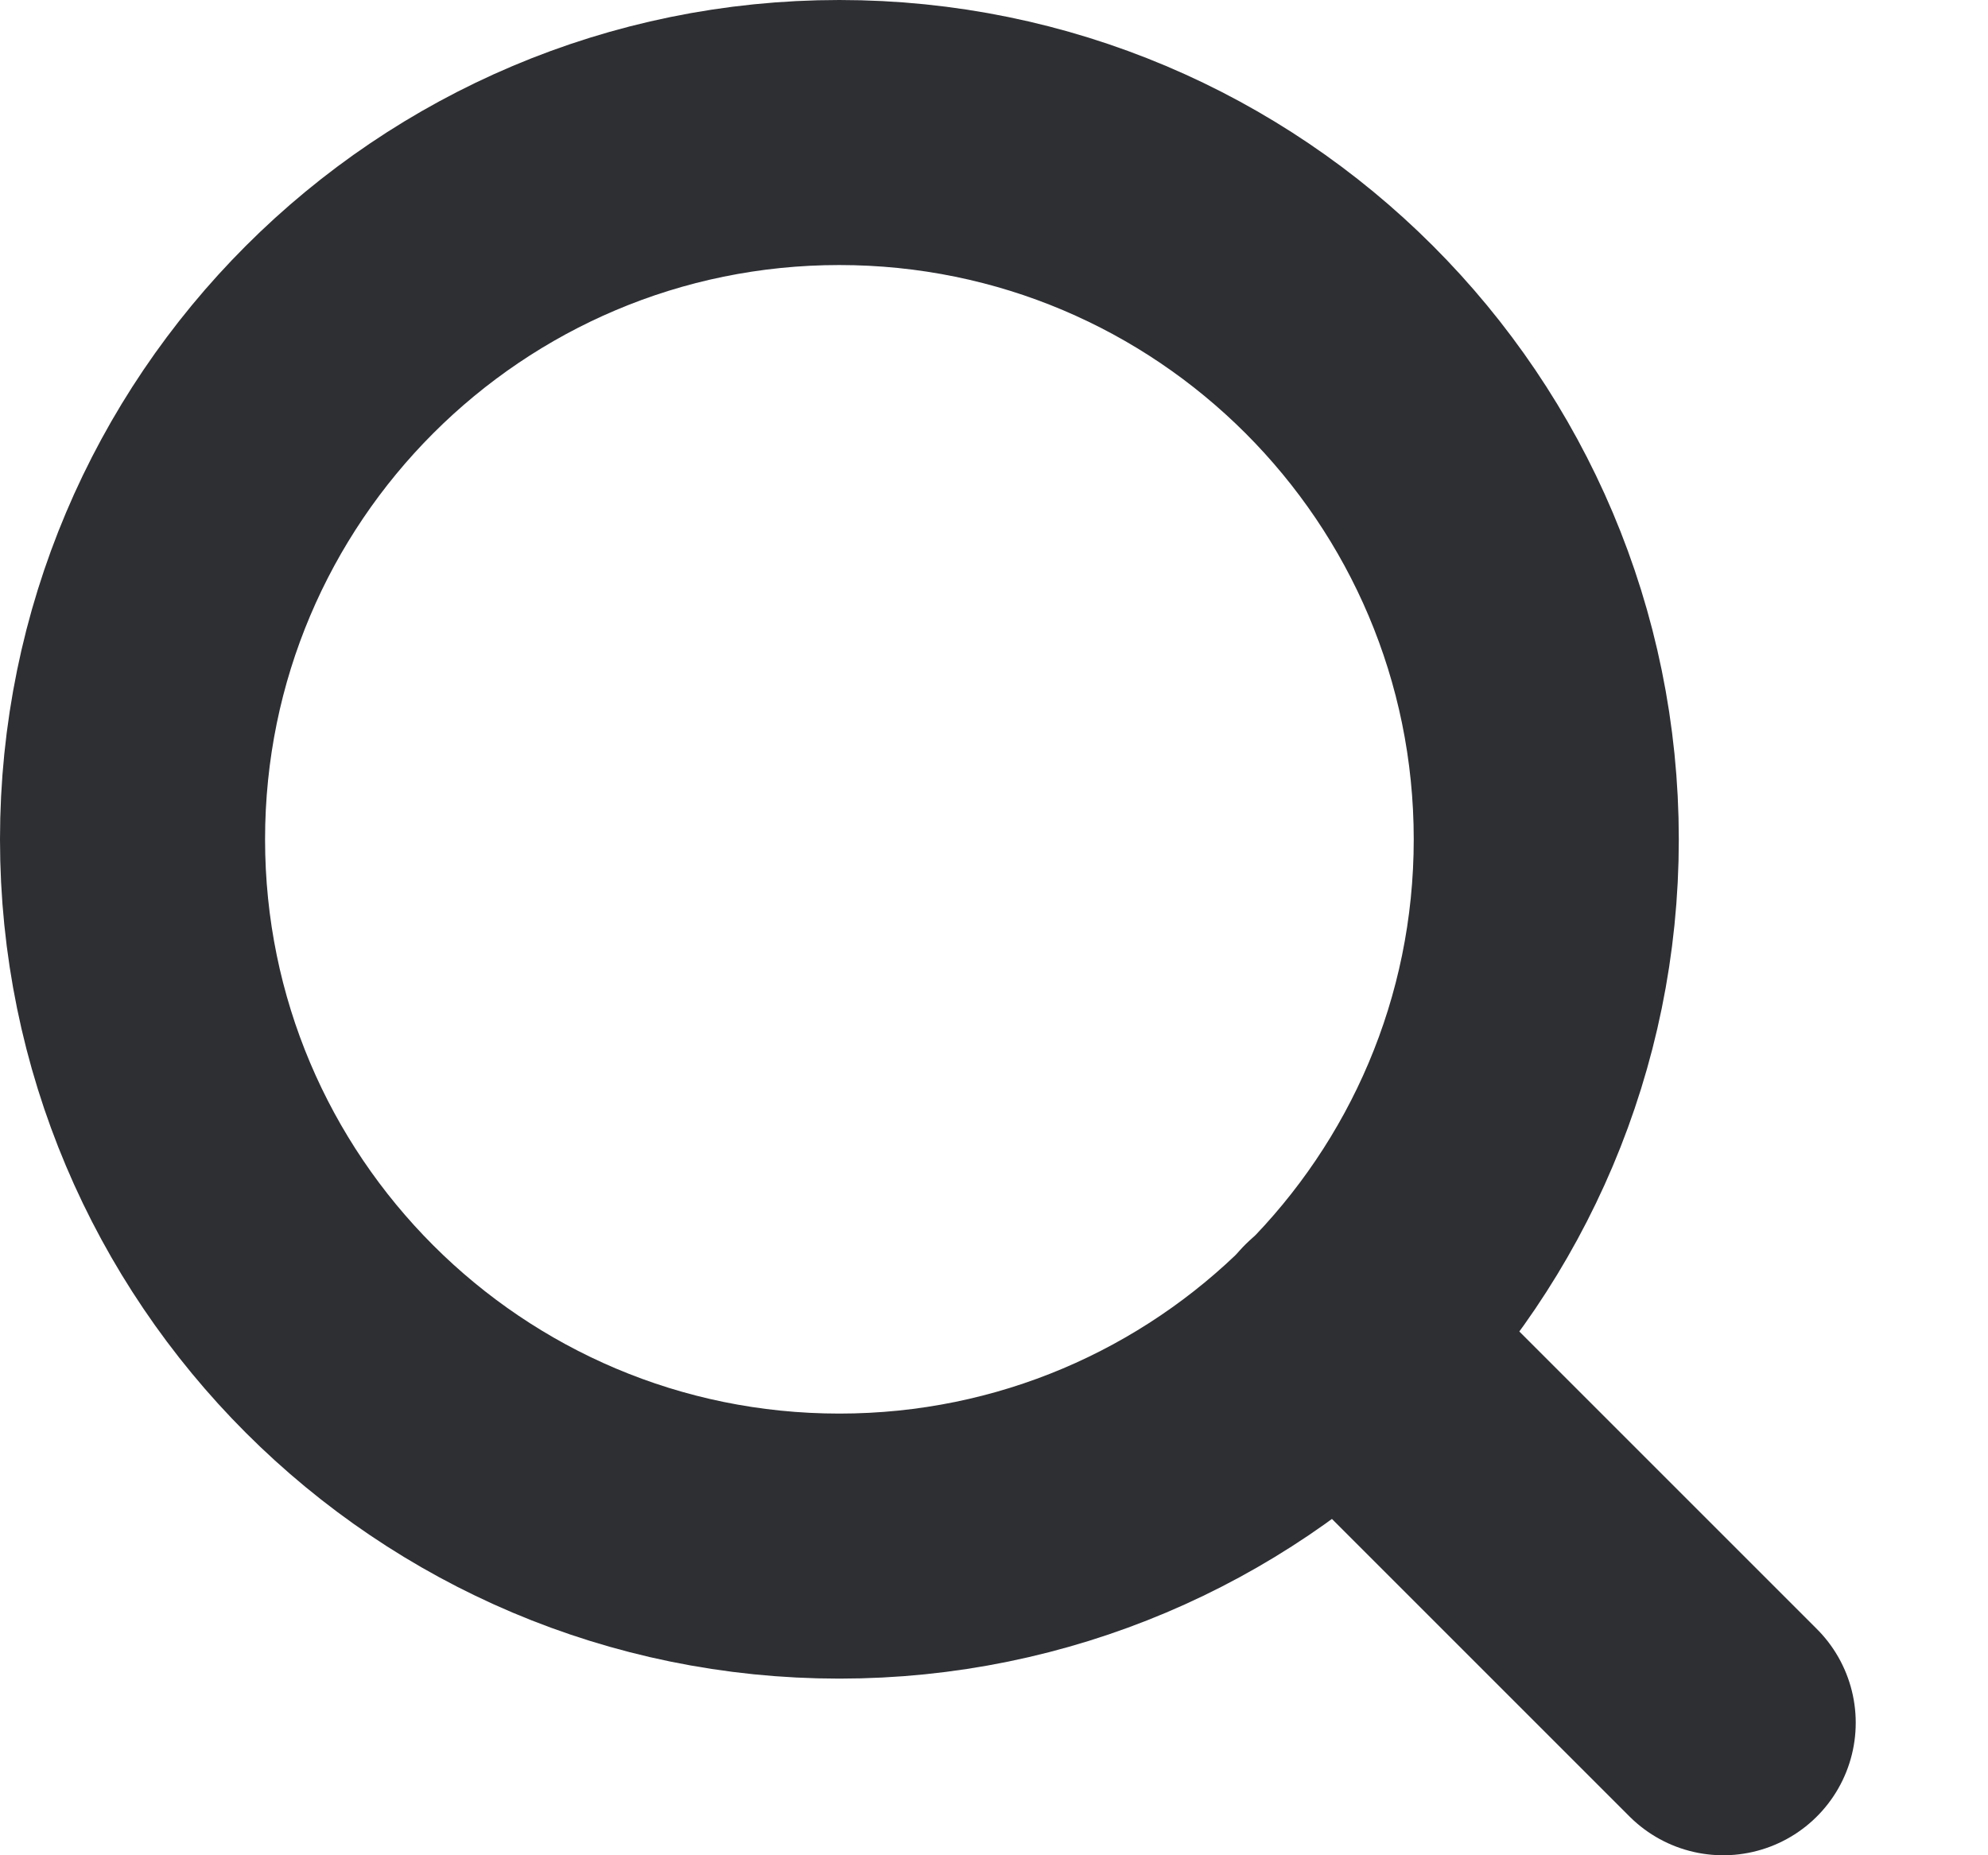 <svg width="15" height="14" viewBox="0 0 15 14" fill="none" xmlns="http://www.w3.org/2000/svg">
<path d="M6.333 11.667C9.279 11.667 11.667 9.279 11.667 6.334C11.667 3.388 9.279 1 6.333 1C3.388 1 1 3.388 1 6.334C1 9.279 3.388 11.667 6.333 11.667Z" stroke="#2E2F33" stroke-width="2" stroke-linecap="round" stroke-linejoin="round"/>
<path d="M13.002 13L10.102 10.1" stroke="#2E2F33" stroke-width="2" stroke-linecap="round" stroke-linejoin="round"/>
</svg>
